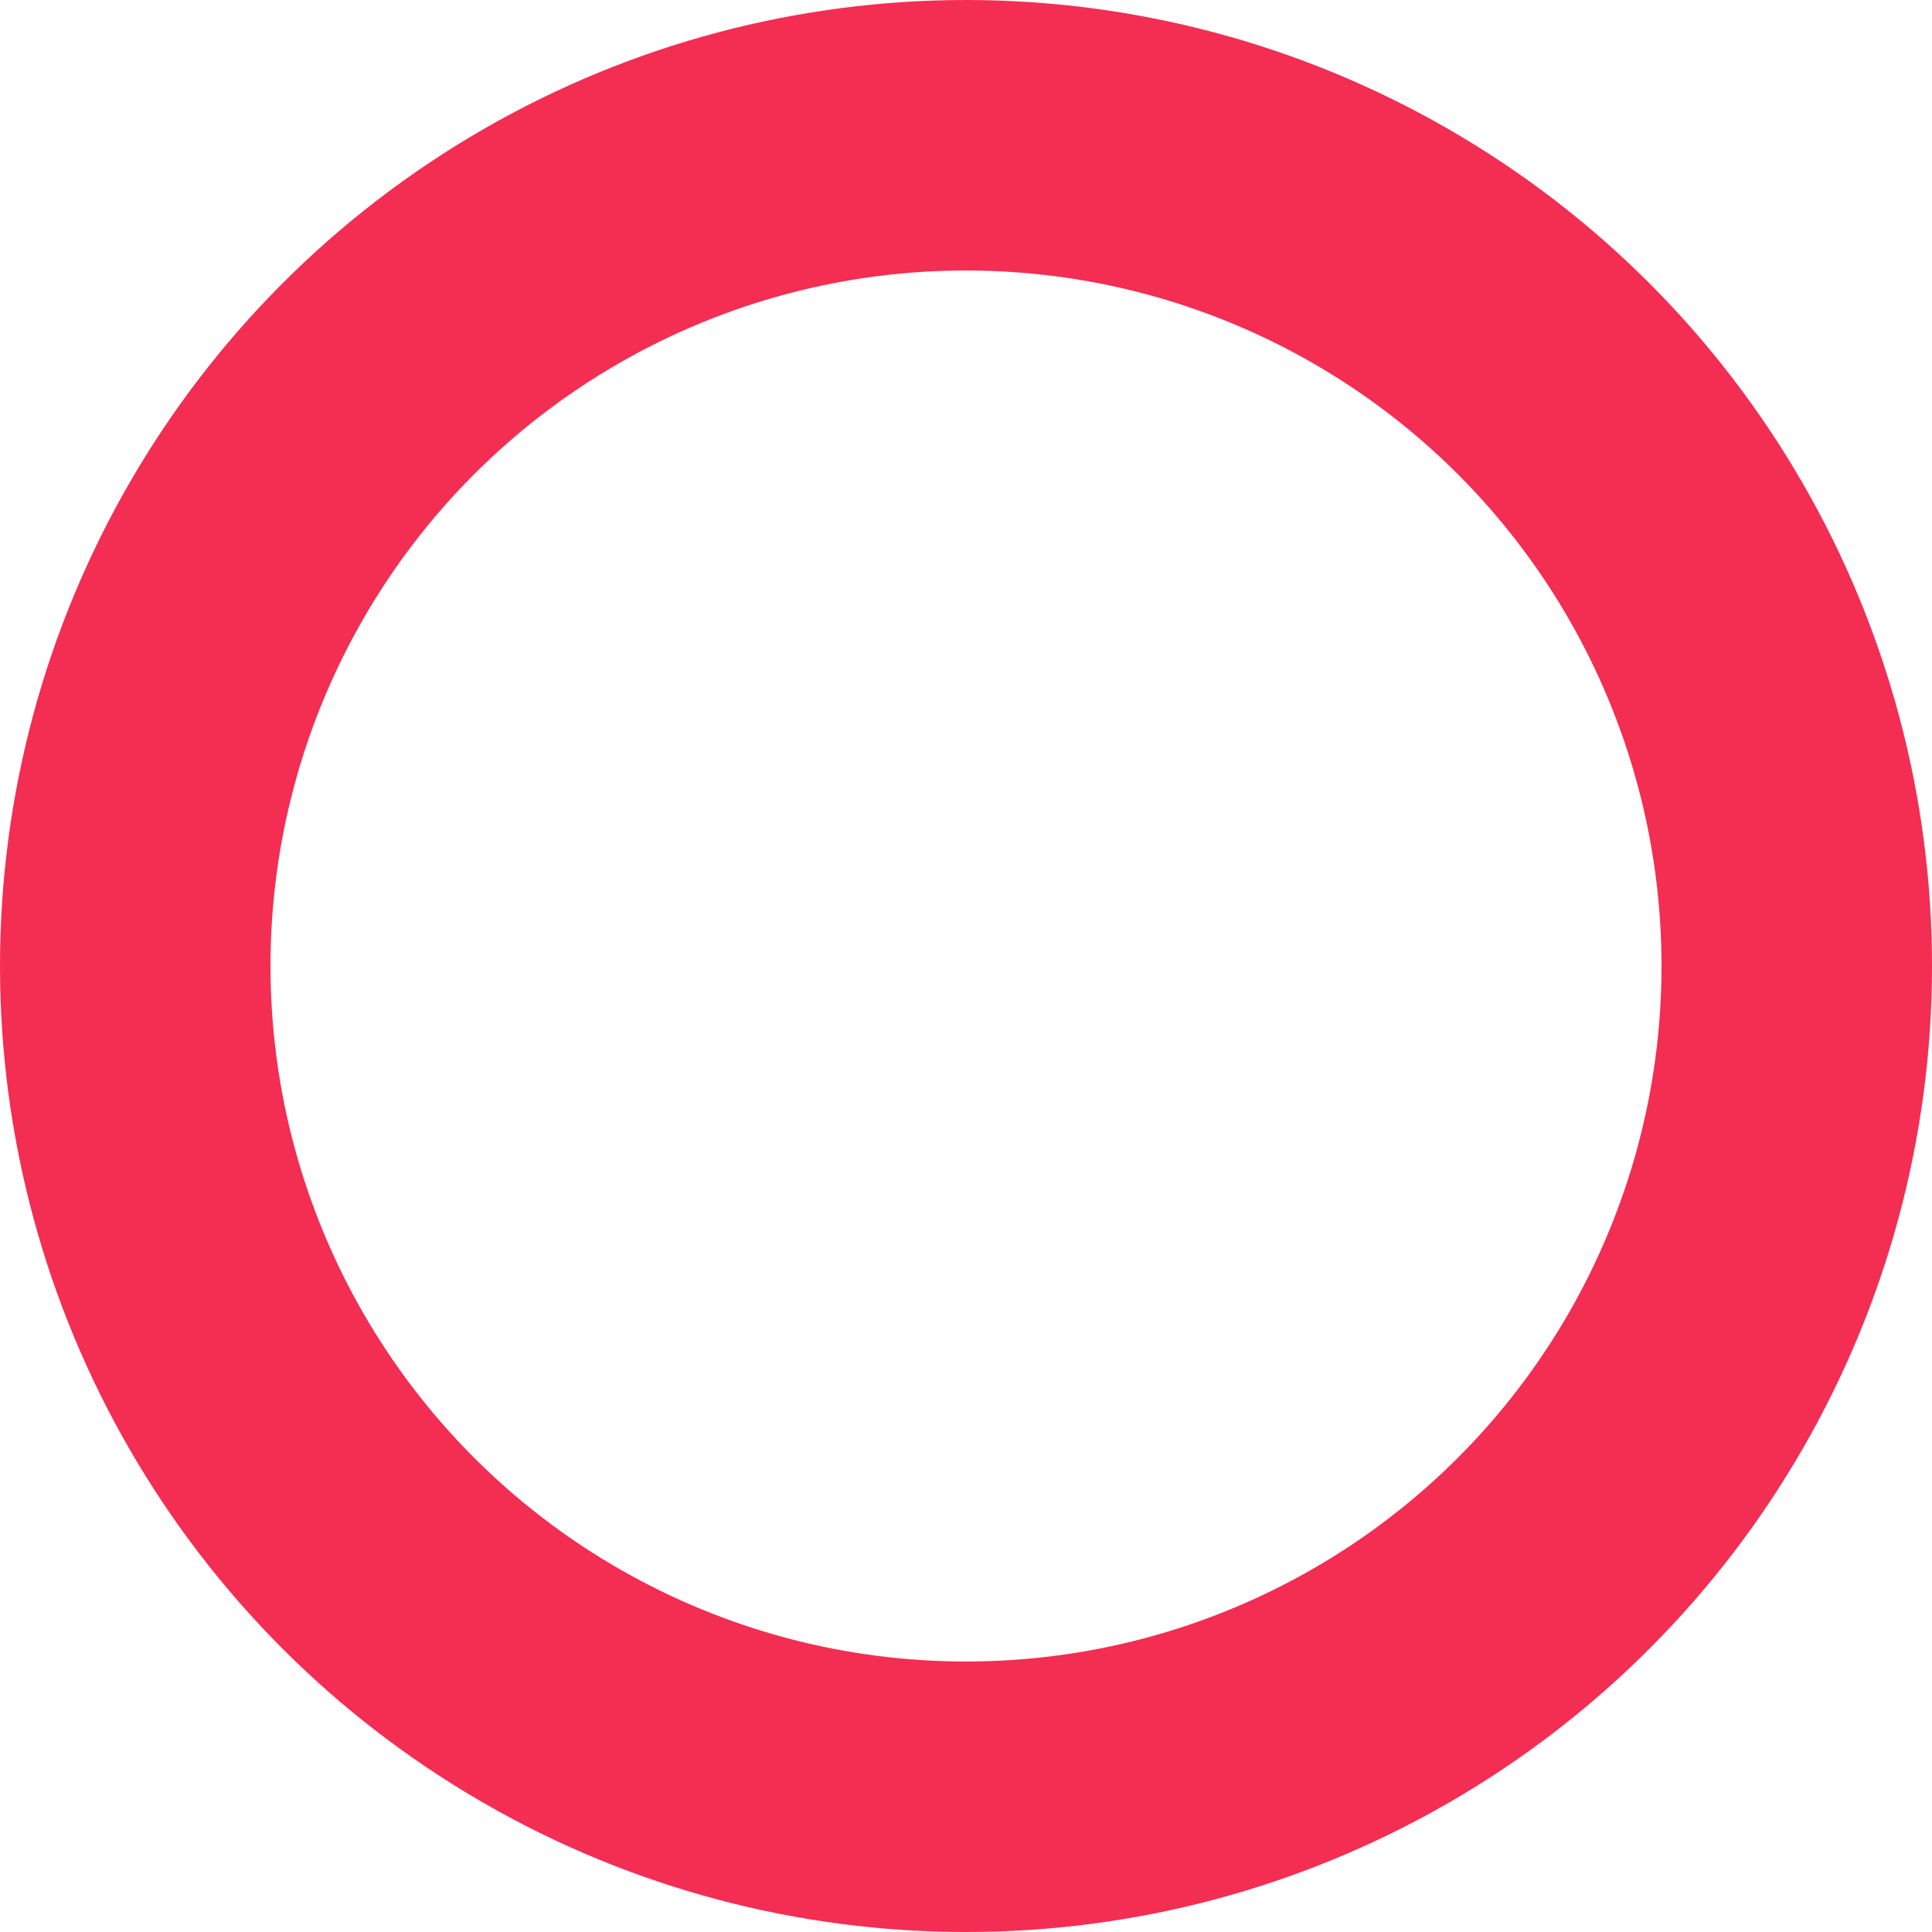 <svg xmlns="http://www.w3.org/2000/svg" width="50" height="50" viewBox="0 0 50 50">
  <g id="楕円形_32" data-name="楕円形 32" fill="none" stroke="#f42d53" stroke-width="7">
    <circle cx="25" cy="25" r="25" stroke="none"/>
    <circle cx="25" cy="25" r="21.5" fill="none"/>
  </g>
</svg>
